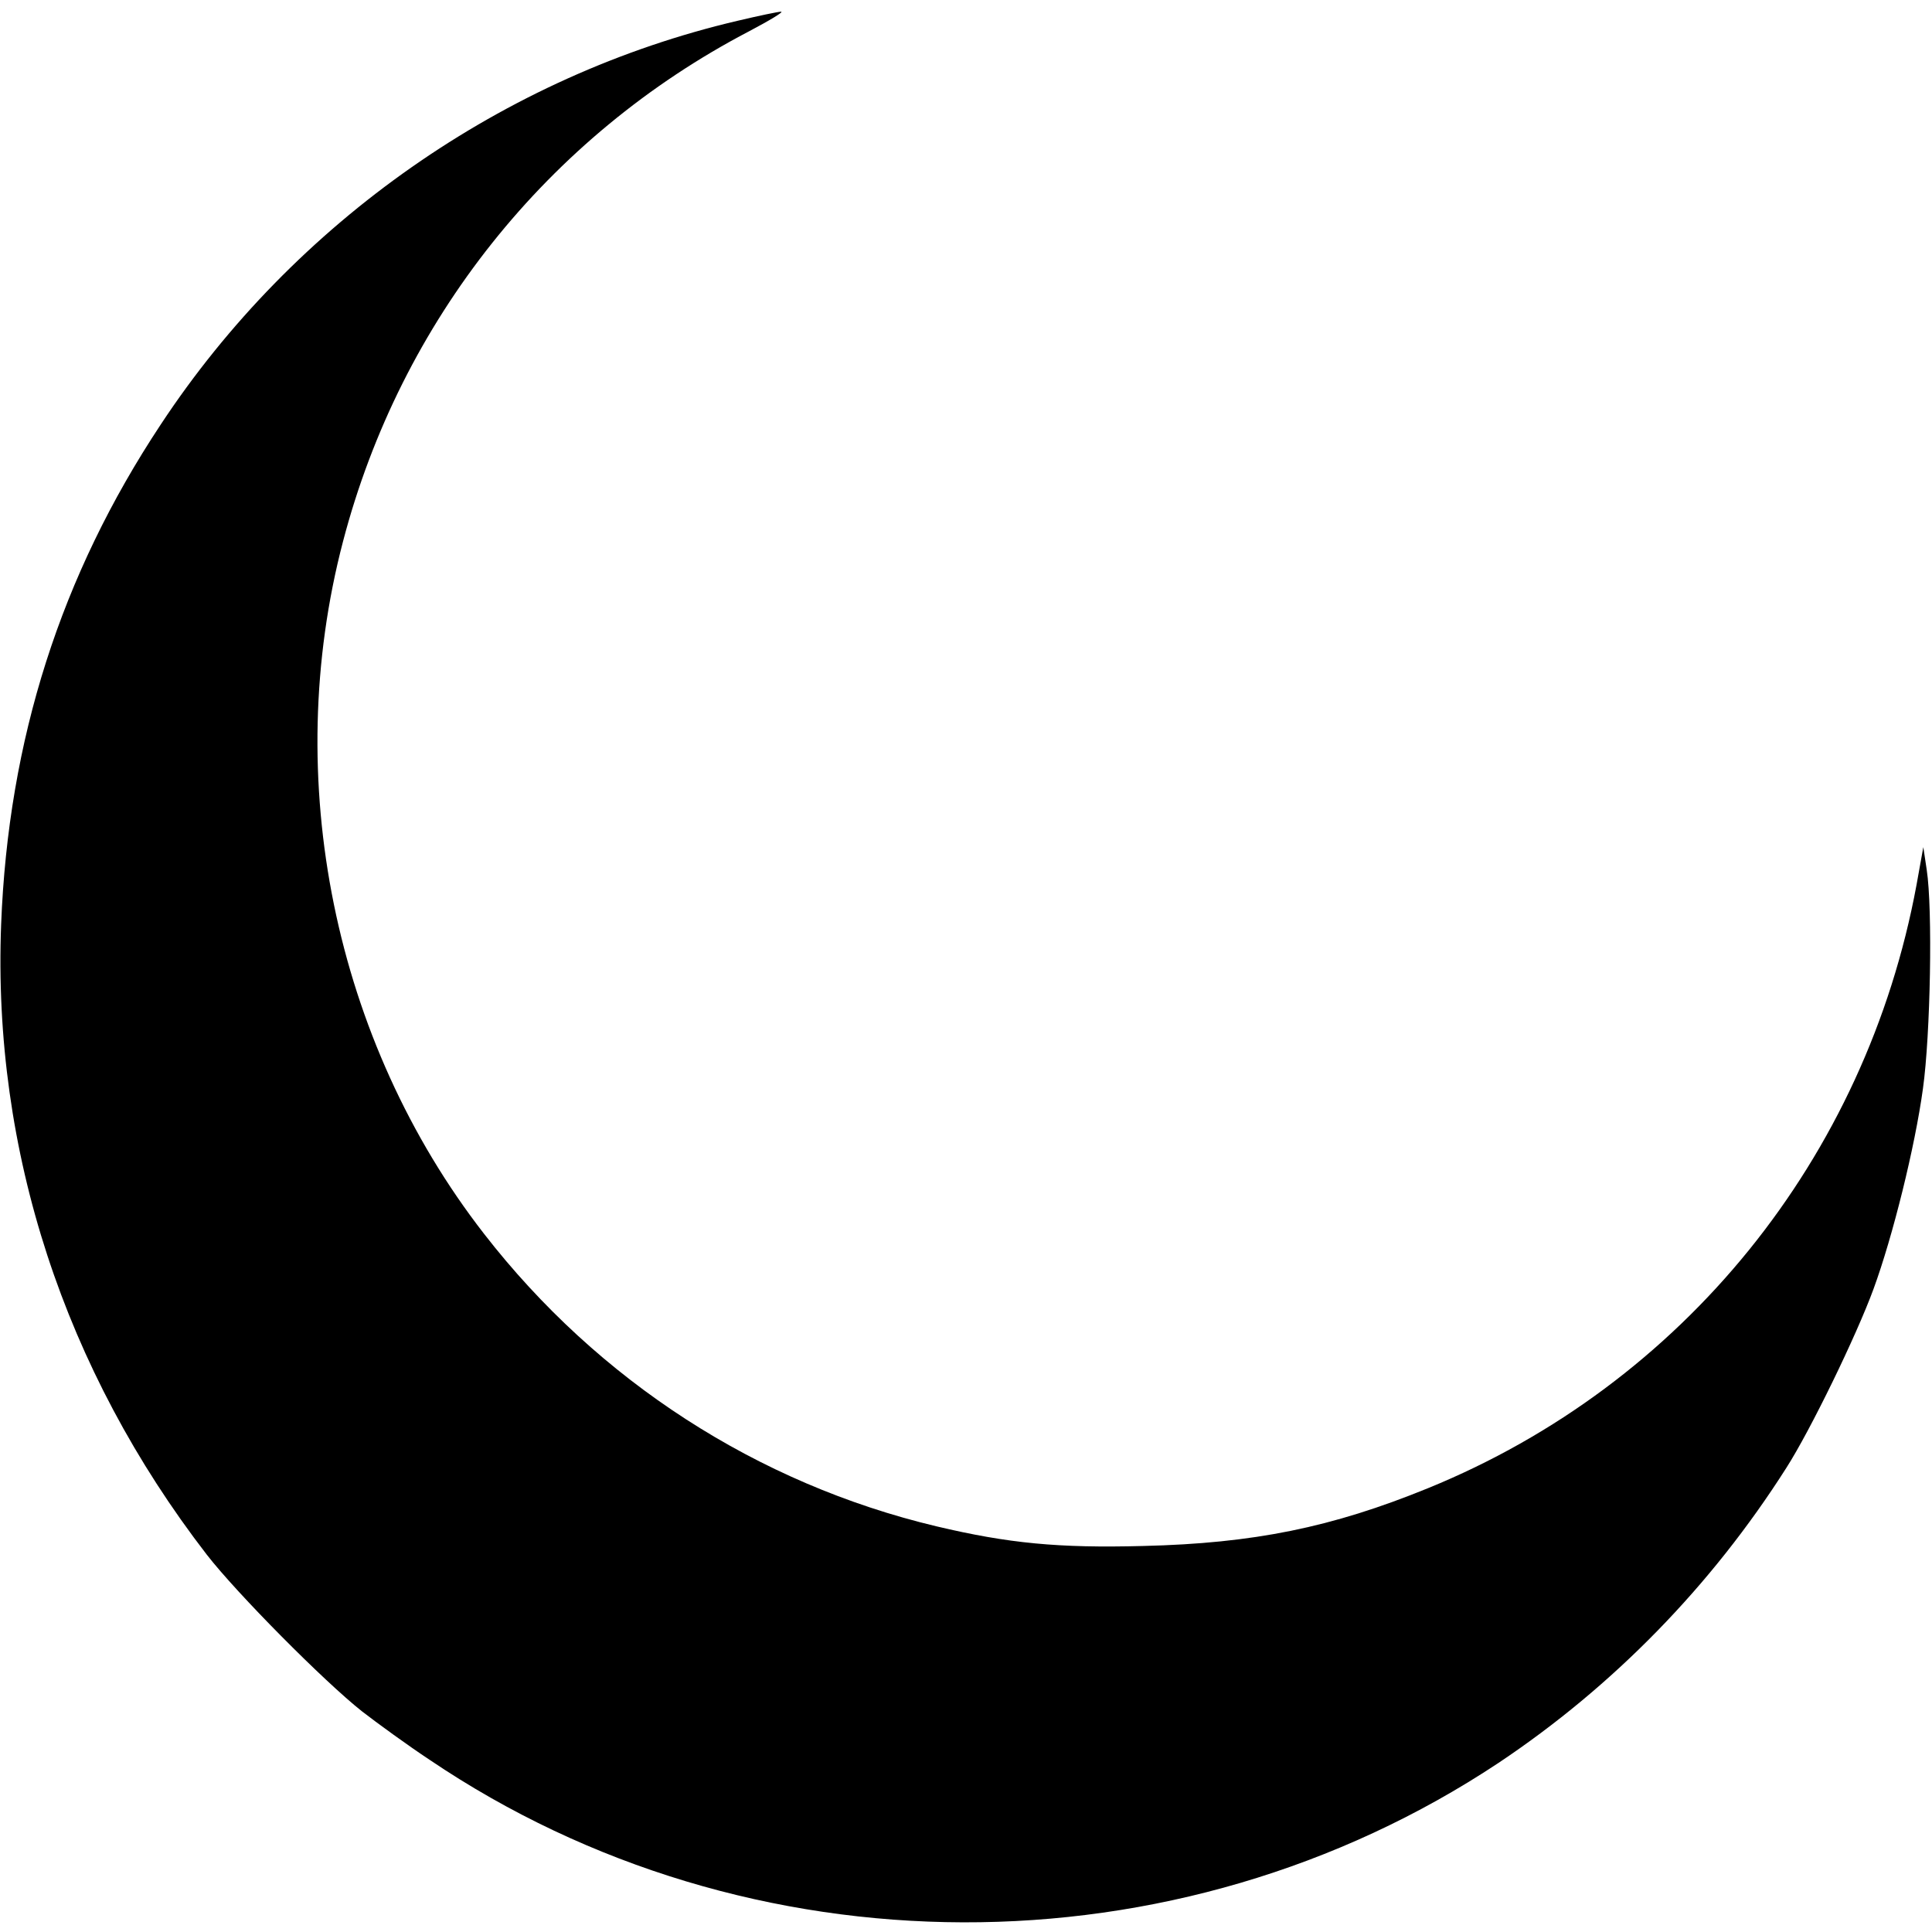 <svg version="1.0" xmlns="http://www.w3.org/2000/svg"  width="50" height="50" viewBox="0 0 512 512"><path d="M195.5 5.5C133.6 20 78 58.8 42.6 112.5 16.1 152.5 2.2 196 .3 245-2 304.9 17 363 54.8 412c8 10.3 31 33.5 41.1 41.5 4 3.1 12.1 9 18 12.9 84.5 57.1 197.9 57.4 283.2.8 30.4-20.3 56.4-46.9 76.3-78.2 6.4-10 18.6-35.1 23.1-47.4 5.1-13.9 11-37.7 13.1-53.1 2-14.3 2.6-47.6 1-58l-.9-6-1.8 10c-13.4 72.4-61.8 132.3-129.5 159.9-25.5 10.4-46.2 14.6-75.4 15.3-22.5.6-35.8-.7-54.8-5.2-47.5-11.3-89.7-38.6-119.9-77.5-39.8-51.2-53.9-120.5-37.4-183.5C106.2 85 145.1 36.2 198.5 8.3c5.5-2.9 9.3-5.2 8.5-5.2s-6 1.1-11.5 2.4"/></svg>